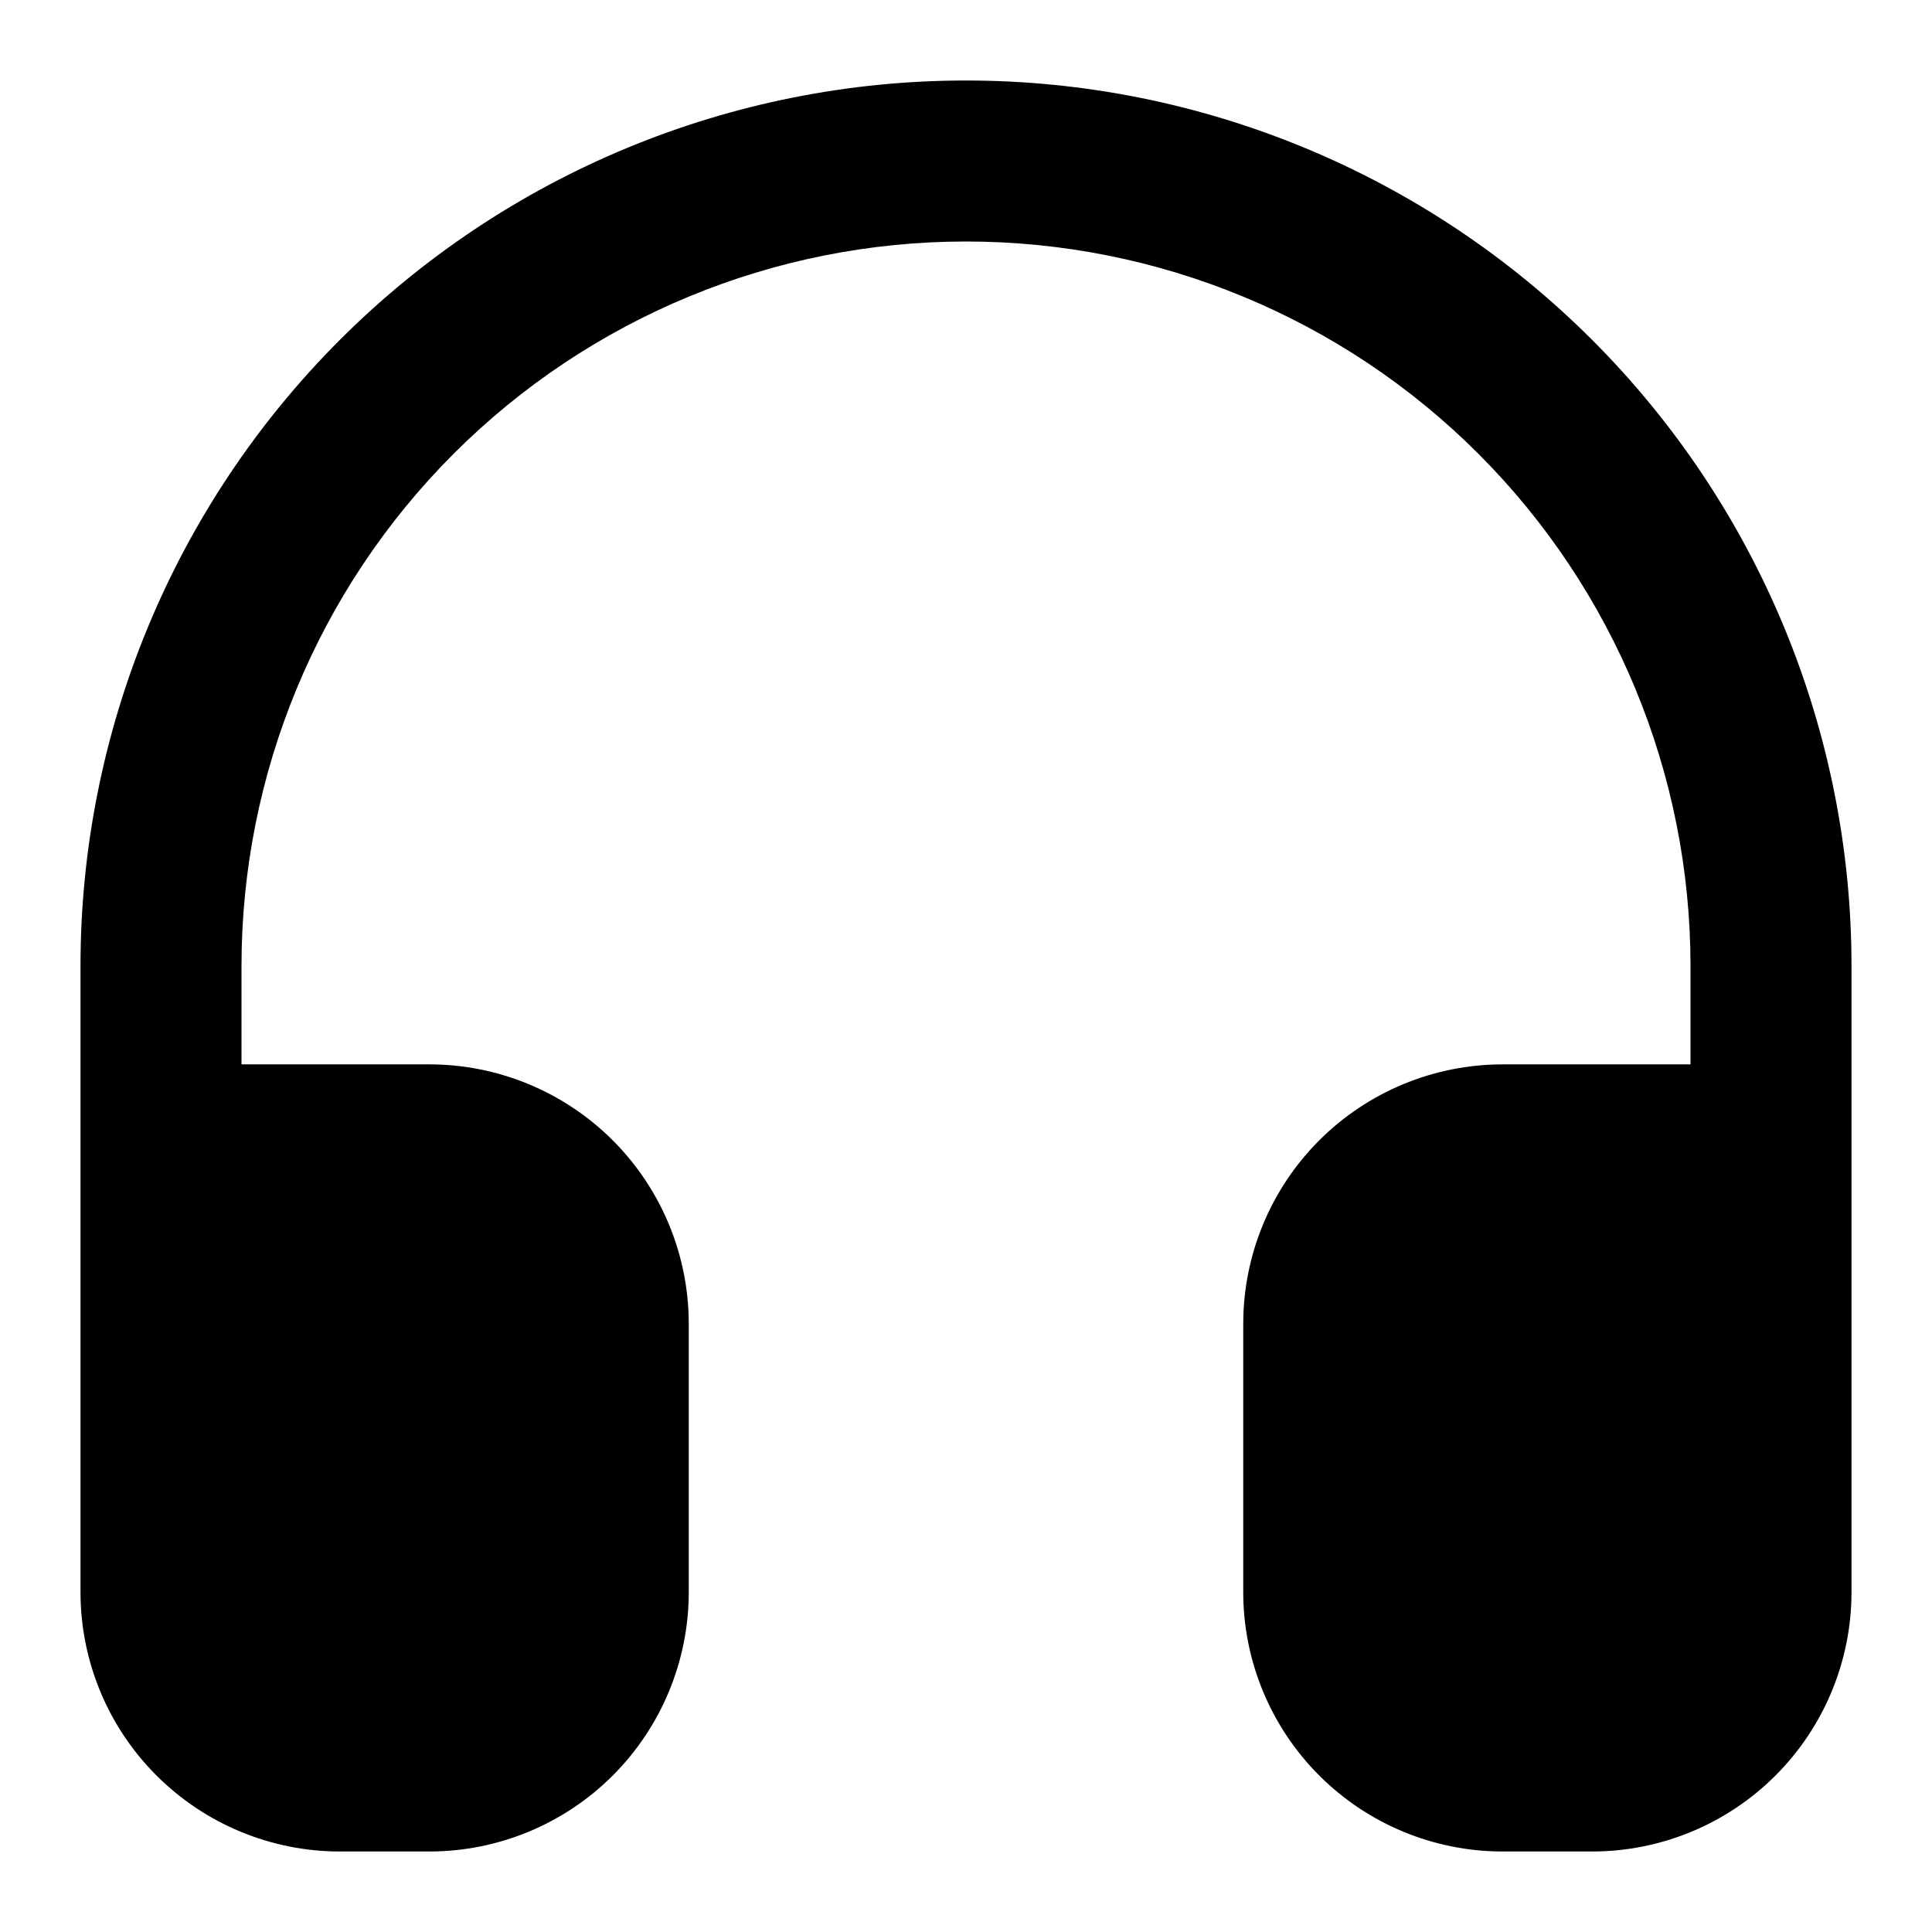 <svg width="24" height="24" viewBox="0 0 24 24" fill="none" xmlns="http://www.w3.org/2000/svg">
<path fill-rule="evenodd" clip-rule="evenodd" d="M12 3C9.613 3 7.324 3.948 5.636 5.636C3.948 7.324 3 9.613 3 12V13.222H5.333C6.188 13.222 7.008 13.562 7.612 14.166C8.216 14.77 8.556 15.59 8.556 16.445V19.778C8.556 20.632 8.216 21.452 7.612 22.056C7.008 22.66 6.188 23 5.333 23H4.222C3.368 23 2.548 22.66 1.944 22.056C1.339 21.452 1 20.632 1 19.778V18.667V14.222V12C1 9.083 2.159 6.285 4.222 4.222C6.285 2.159 9.083 1 12 1C14.917 1 17.715 2.159 19.778 4.222C21.841 6.285 23 9.083 23 12V14.222V18.667V19.778C23 20.632 22.66 21.452 22.056 22.056C21.452 22.66 20.632 23 19.778 23H18.667C17.812 23 16.992 22.66 16.388 22.056C15.784 21.452 15.444 20.632 15.444 19.778V16.445C15.444 15.59 15.784 14.77 16.388 14.166C16.992 13.562 17.812 13.222 18.667 13.222H21V12C21 9.613 20.052 7.324 18.364 5.636C16.676 3.948 14.387 3 12 3Z" fill="currentColor"/>
</svg>
